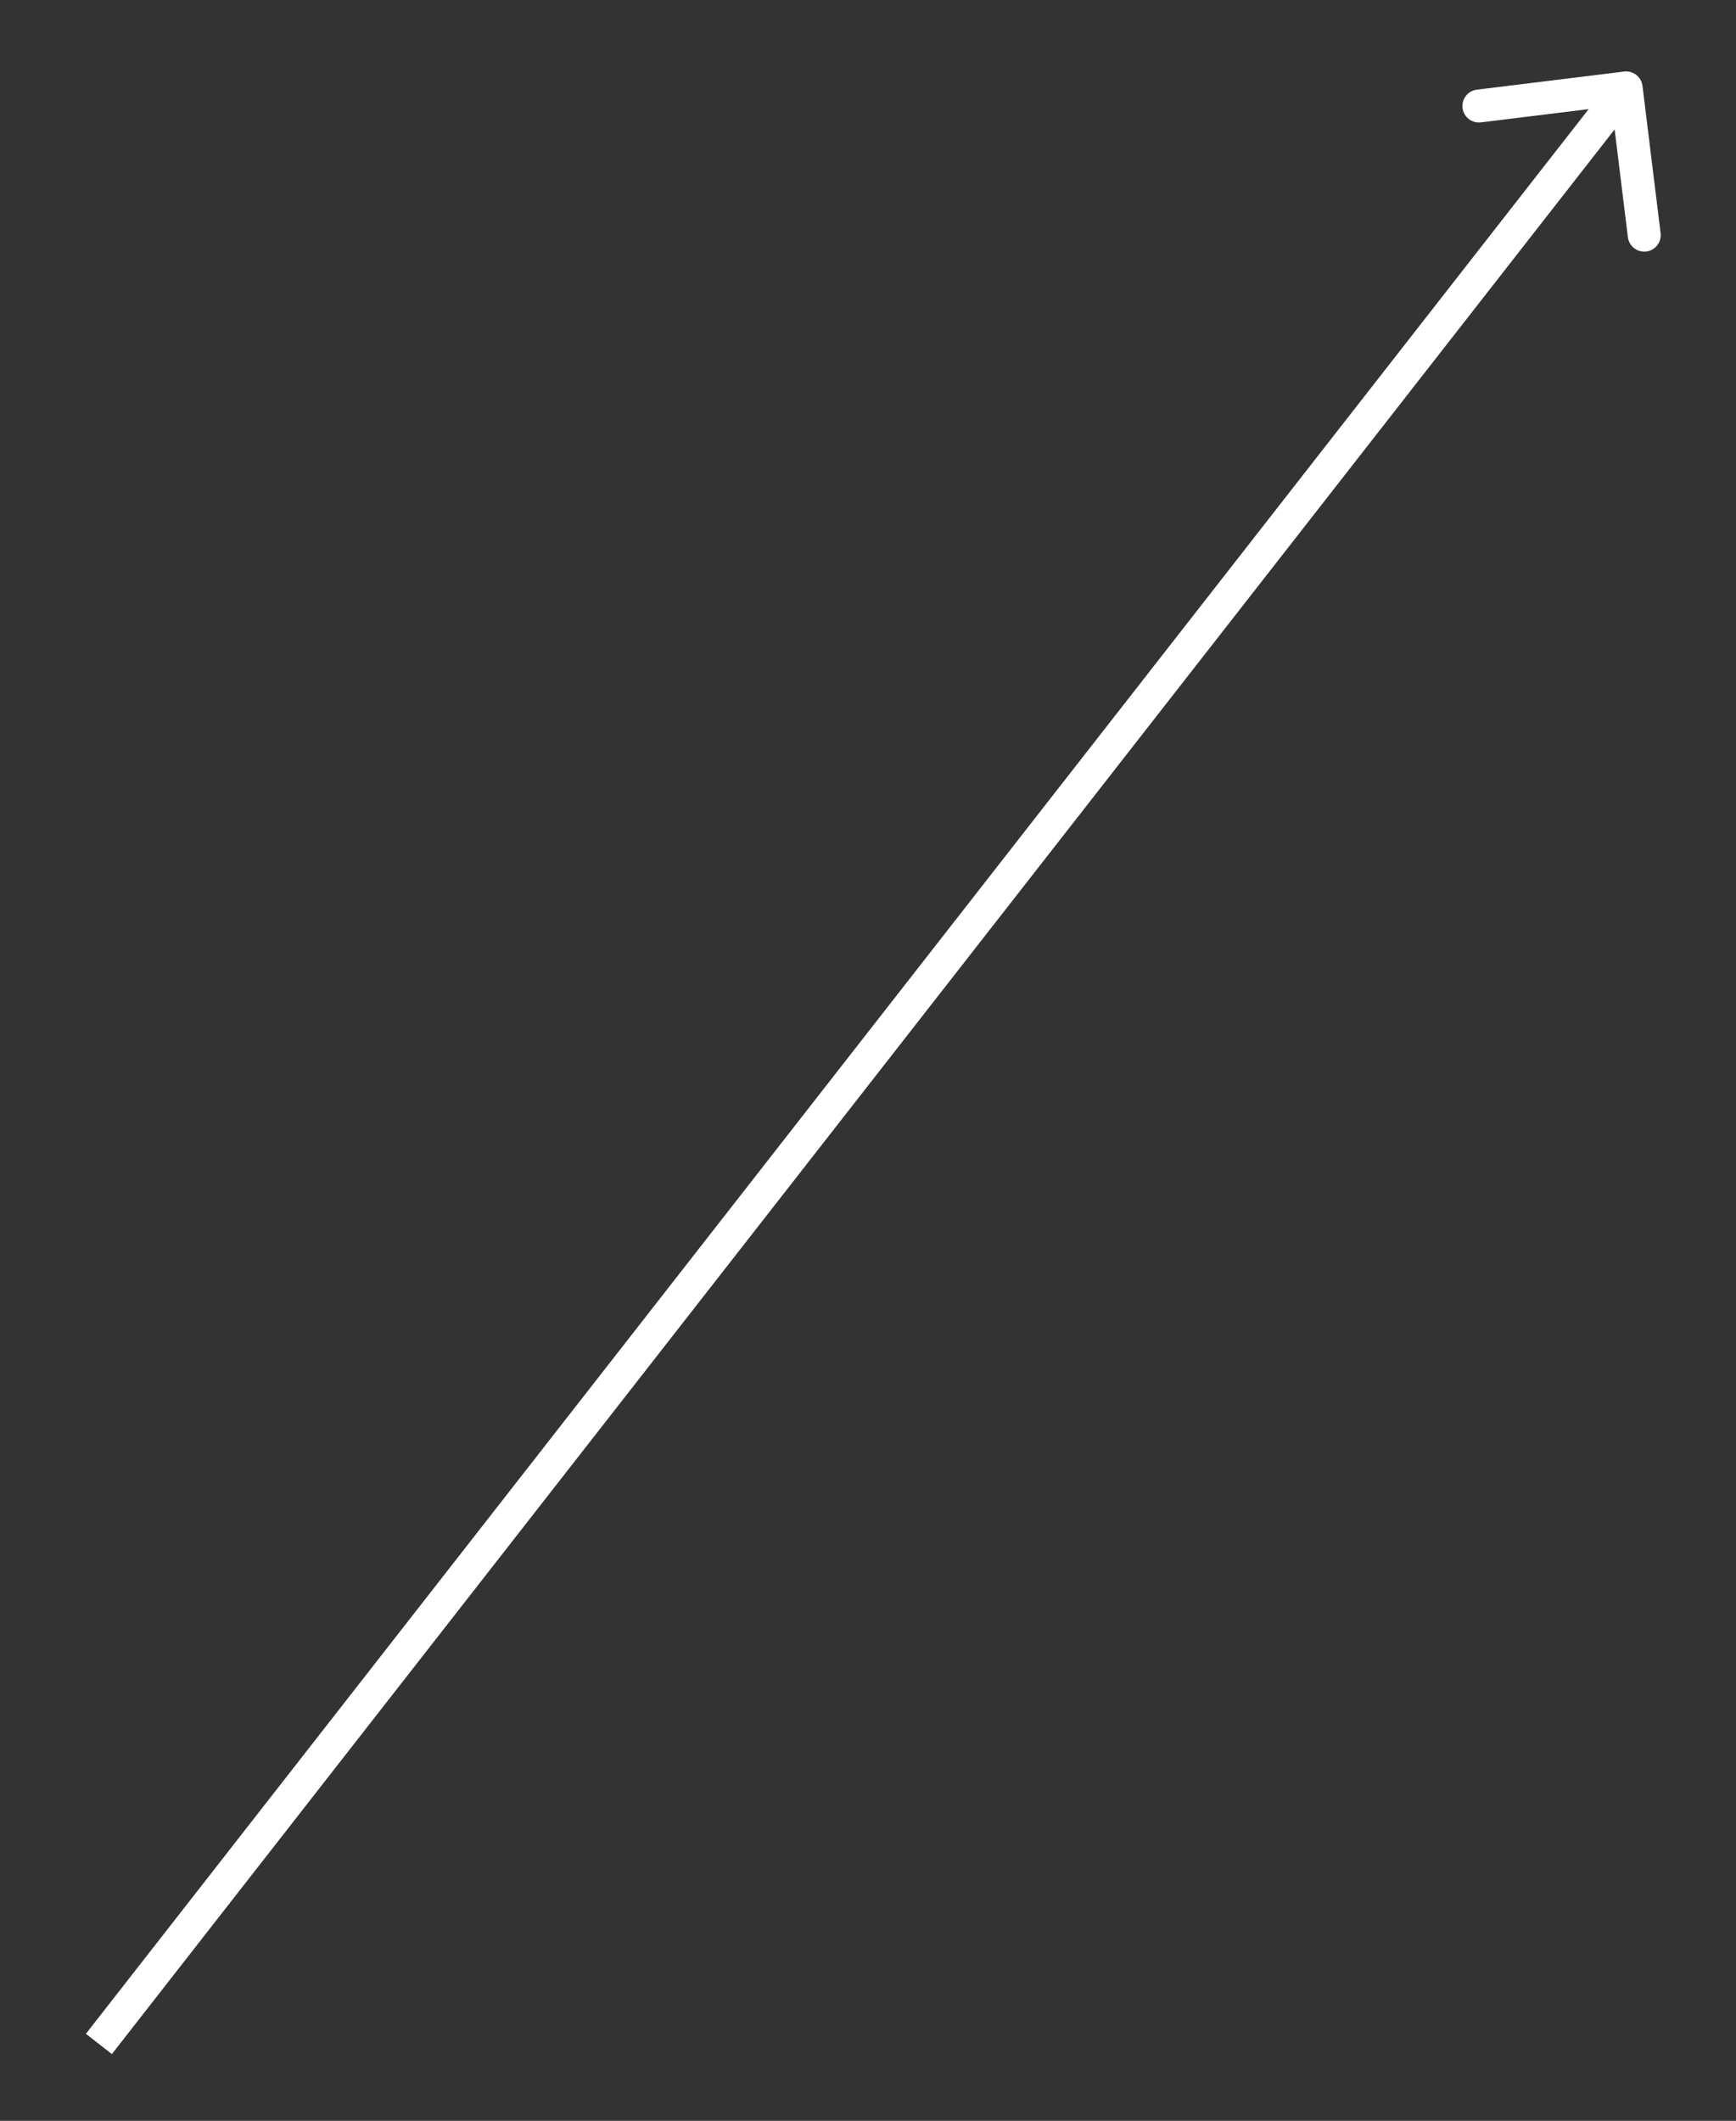 <svg width="158" height="193" viewBox="0 0 158 193" fill="none" xmlns="http://www.w3.org/2000/svg">
<rect x="0" y="0" width="158" height="193" fill="#333333" stroke="none"/>
<path d="M149.489 7.817C149.388 6.995 148.639 6.41 147.817 6.511L134.418 8.16C133.596 8.261 133.011 9.009 133.112 9.832C133.213 10.654 133.962 11.238 134.784 11.137L146.694 9.672L148.16 21.582C148.261 22.404 149.009 22.989 149.832 22.888C150.654 22.787 151.238 22.038 151.137 21.216L149.489 7.817ZM10.182 186.923L149.182 8.923L146.818 7.077L7.818 185.077L10.182 186.923Z" fill="white"/>
</svg>
